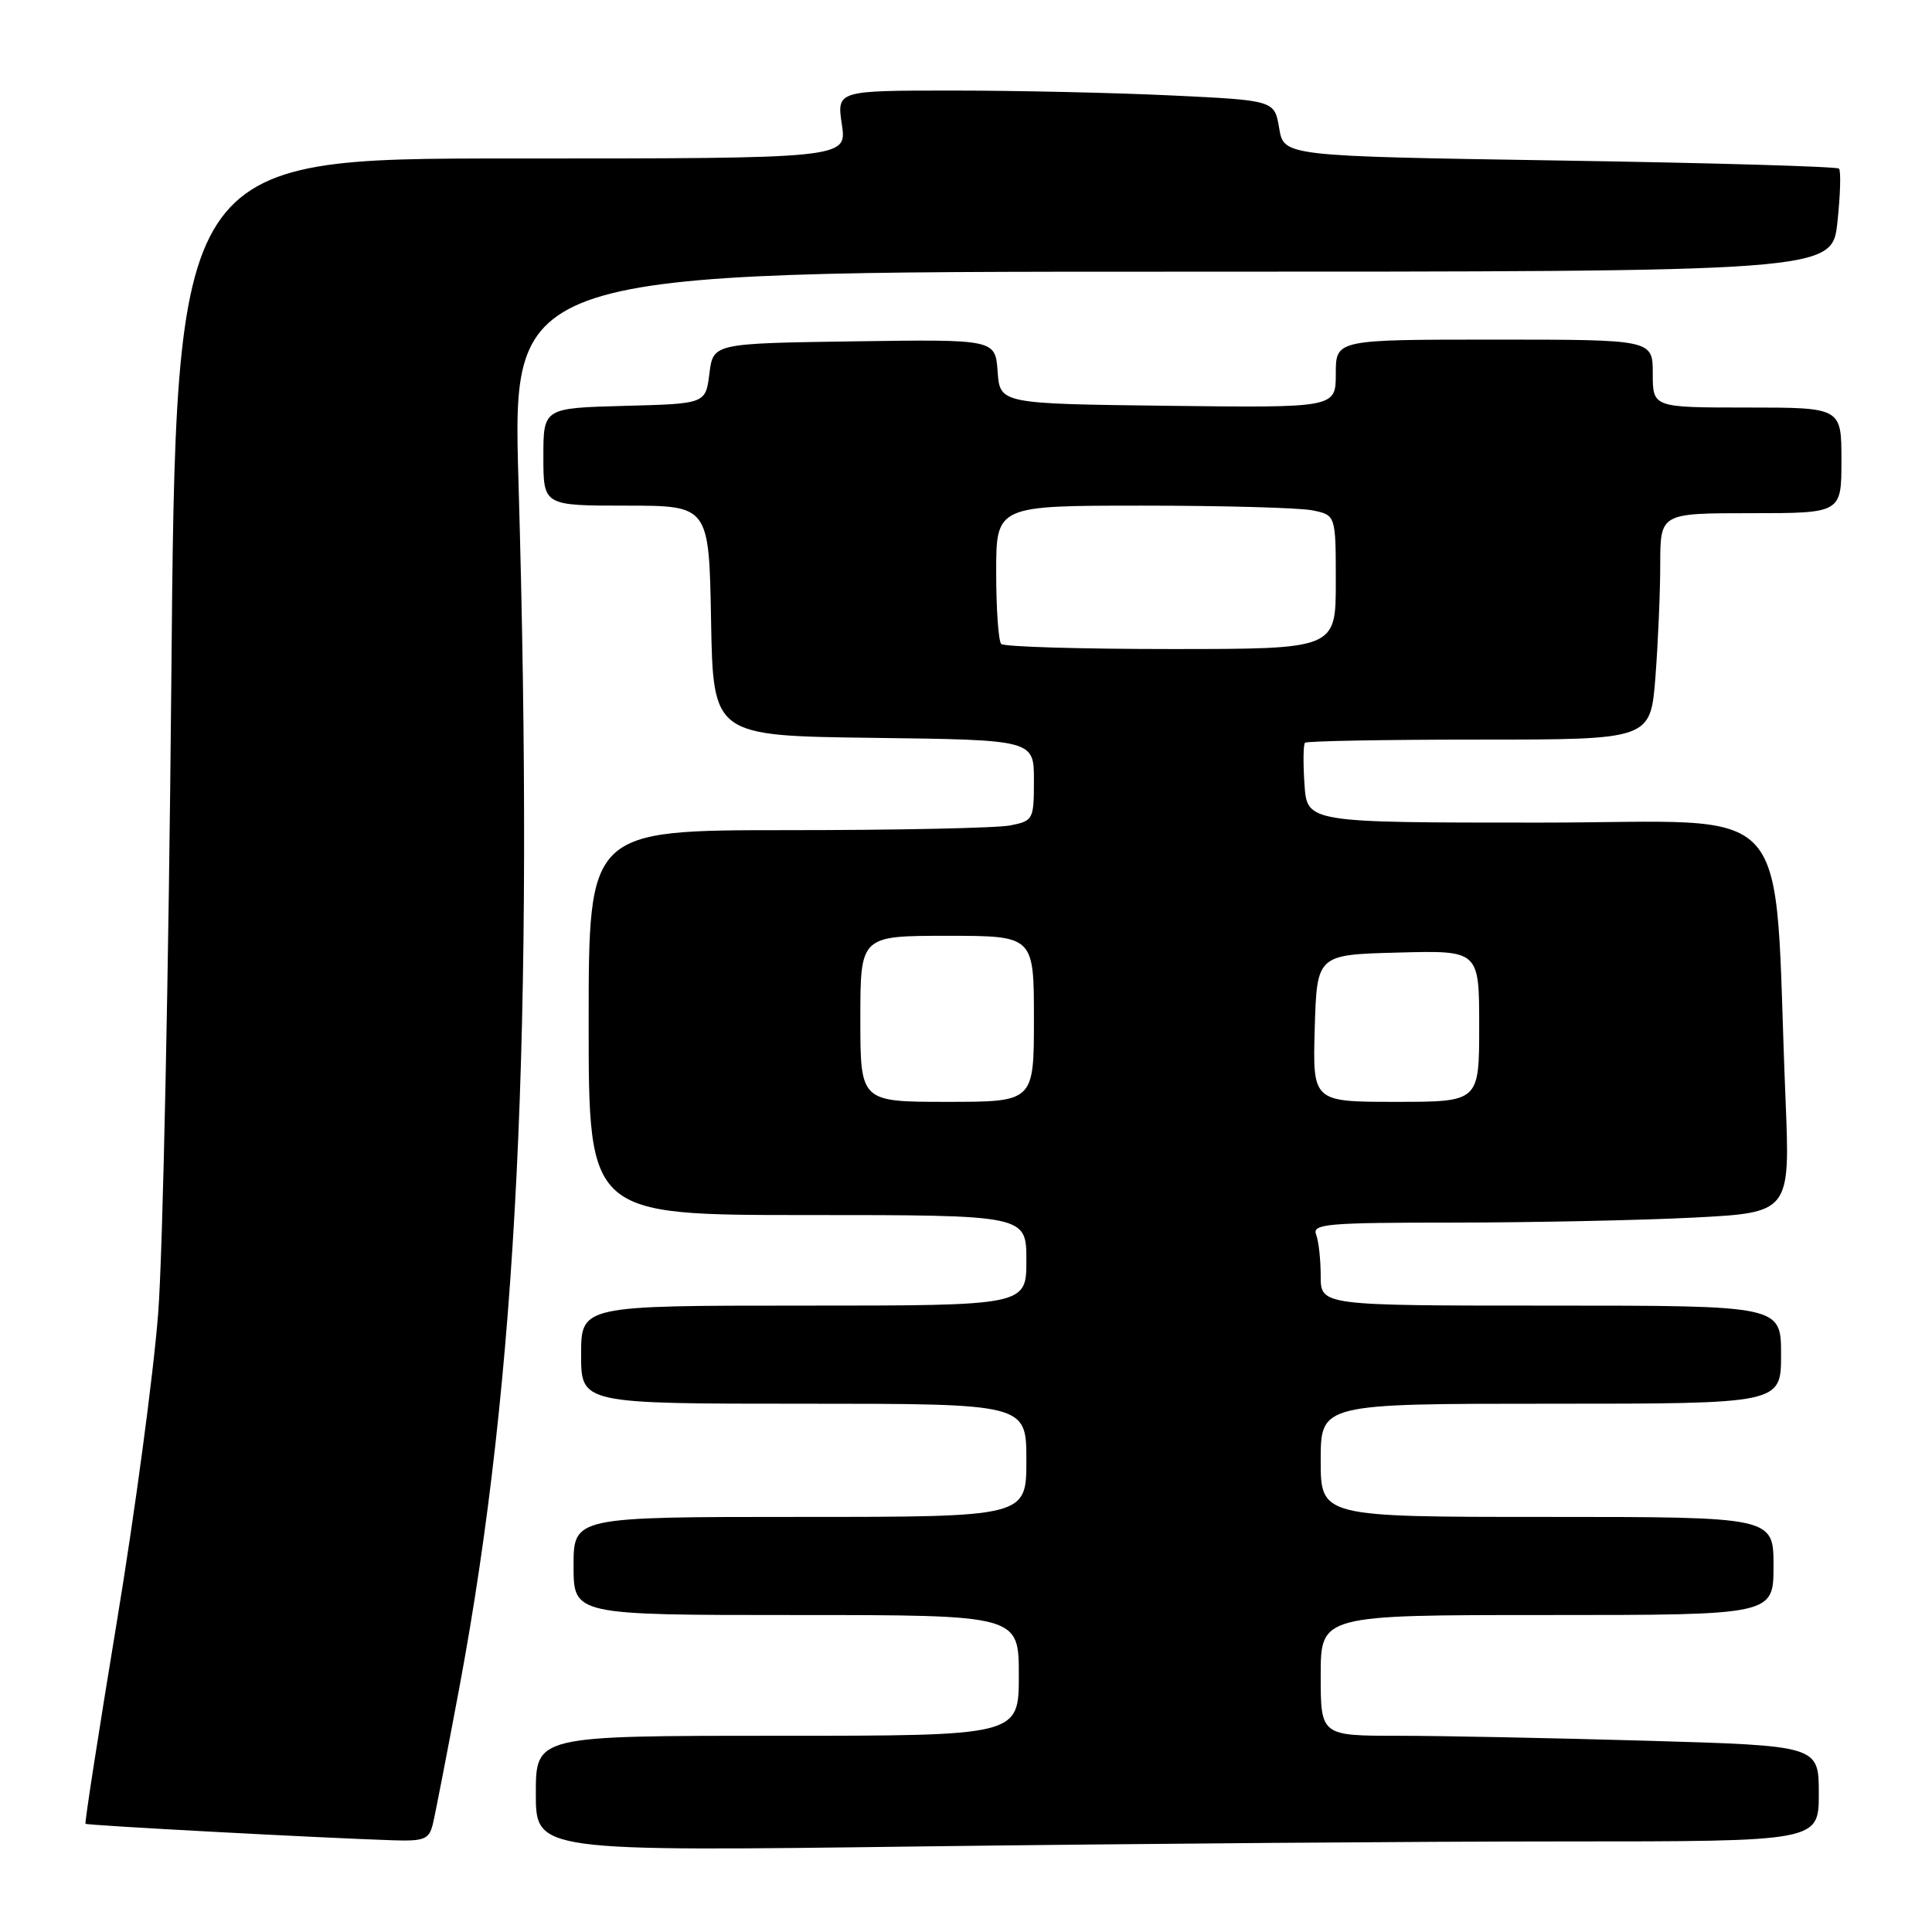 <?xml version="1.0" encoding="UTF-8" standalone="no"?>
<!DOCTYPE svg PUBLIC "-//W3C//DTD SVG 1.1//EN" "http://www.w3.org/Graphics/SVG/1.1/DTD/svg11.dtd" >
<svg xmlns="http://www.w3.org/2000/svg" xmlns:xlink="http://www.w3.org/1999/xlink" version="1.1" viewBox="0 0 256 256">
 <g >
 <path fill="currentColor"
d=" M 207.16 244.00 C 241.00 244.00 241.00 244.00 241.00 237.66 C 241.00 231.32 241.00 231.32 218.34 230.66 C 205.87 230.30 191.02 230.00 185.34 230.00 C 175.00 230.00 175.00 230.00 175.00 222.00 C 175.00 214.00 175.00 214.00 205.00 214.00 C 235.00 214.00 235.00 214.00 235.00 207.50 C 235.00 201.00 235.00 201.00 205.00 201.00 C 175.00 201.00 175.00 201.00 175.00 193.50 C 175.00 186.00 175.00 186.00 205.50 186.00 C 236.00 186.00 236.00 186.00 236.00 179.50 C 236.00 173.00 236.00 173.00 205.50 173.00 C 175.00 173.00 175.00 173.00 175.00 169.08 C 175.00 166.93 174.73 164.45 174.39 163.58 C 173.85 162.17 175.86 162.00 192.64 162.00 C 203.01 161.99 217.28 161.70 224.36 161.34 C 237.21 160.68 237.21 160.68 236.59 145.59 C 234.91 104.84 238.62 109.00 203.99 109.00 C 173.19 109.00 173.19 109.00 172.85 103.92 C 172.66 101.12 172.69 98.65 172.92 98.42 C 173.15 98.19 183.54 98.00 196.02 98.00 C 218.70 98.00 218.70 98.00 219.35 89.75 C 219.70 85.21 219.99 78.46 219.99 74.75 C 220.00 68.00 220.00 68.00 232.00 68.00 C 244.00 68.00 244.00 68.00 244.00 61.00 C 244.00 54.00 244.00 54.00 231.50 54.00 C 219.00 54.00 219.00 54.00 219.00 49.50 C 219.00 45.00 219.00 45.00 198.00 45.00 C 177.00 45.00 177.00 45.00 177.00 49.52 C 177.00 54.04 177.00 54.04 154.75 53.77 C 132.50 53.50 132.50 53.50 132.19 49.23 C 131.88 44.96 131.88 44.96 113.19 45.23 C 94.50 45.50 94.50 45.50 94.00 49.50 C 93.50 53.50 93.50 53.50 82.75 53.78 C 72.00 54.07 72.00 54.07 72.00 60.53 C 72.00 67.00 72.00 67.00 82.97 67.00 C 93.95 67.00 93.95 67.00 94.22 82.25 C 94.50 97.50 94.50 97.50 115.75 97.77 C 137.00 98.04 137.00 98.04 137.00 103.39 C 137.00 108.59 136.91 108.77 133.88 109.37 C 132.16 109.72 118.88 110.00 104.38 110.00 C 78.00 110.00 78.00 110.00 78.00 135.50 C 78.00 161.00 78.00 161.00 107.00 161.00 C 136.00 161.00 136.00 161.00 136.00 167.00 C 136.00 173.00 136.00 173.00 106.50 173.00 C 77.00 173.00 77.00 173.00 77.00 179.50 C 77.00 186.00 77.00 186.00 106.50 186.00 C 136.00 186.00 136.00 186.00 136.00 193.50 C 136.00 201.00 136.00 201.00 106.00 201.00 C 76.00 201.00 76.00 201.00 76.00 207.50 C 76.00 214.00 76.00 214.00 105.50 214.00 C 135.00 214.00 135.00 214.00 135.00 222.00 C 135.00 230.00 135.00 230.00 103.00 230.00 C 71.00 230.00 71.00 230.00 71.00 237.66 C 71.00 245.33 71.00 245.33 122.16 244.66 C 150.30 244.30 188.55 244.00 207.16 244.00 Z  M 57.34 241.75 C 57.65 240.51 59.24 232.30 60.89 223.49 C 68.55 182.43 70.80 136.42 68.70 63.75 C 67.89 36.00 67.89 36.00 155.33 36.00 C 242.77 36.00 242.77 36.00 243.47 29.42 C 243.86 25.80 243.95 22.62 243.67 22.34 C 243.40 22.07 226.74 21.58 206.65 21.27 C 170.12 20.69 170.12 20.69 169.50 17.00 C 168.88 13.30 168.88 13.30 155.28 12.65 C 147.80 12.29 134.75 12.00 126.28 12.00 C 110.88 12.00 110.88 12.00 111.55 16.50 C 112.23 21.00 112.23 21.00 67.77 21.00 C 23.31 21.00 23.31 21.00 22.70 90.25 C 22.36 128.34 21.58 166.03 20.96 174.00 C 20.35 181.97 17.88 200.41 15.47 214.97 C 13.07 229.52 11.20 241.54 11.33 241.66 C 11.55 241.88 42.36 243.53 52.14 243.85 C 56.19 243.98 56.85 243.71 57.34 241.75 Z  M 114.00 135.00 C 114.00 124.00 114.00 124.00 125.50 124.00 C 137.00 124.00 137.00 124.00 137.00 135.00 C 137.00 146.00 137.00 146.00 125.50 146.00 C 114.00 146.00 114.00 146.00 114.00 135.00 Z  M 174.21 136.25 C 174.50 126.50 174.50 126.50 185.25 126.22 C 196.00 125.93 196.00 125.93 196.00 135.97 C 196.00 146.00 196.00 146.00 184.96 146.00 C 173.93 146.00 173.93 146.00 174.21 136.25 Z  M 132.67 85.33 C 132.30 84.97 132.00 80.69 132.00 75.83 C 132.00 67.00 132.00 67.00 151.38 67.00 C 162.03 67.00 172.16 67.28 173.88 67.62 C 177.00 68.25 177.00 68.25 177.00 77.12 C 177.00 86.00 177.00 86.00 155.17 86.00 C 143.16 86.00 133.03 85.70 132.67 85.33 Z "/>
</g>
</svg>